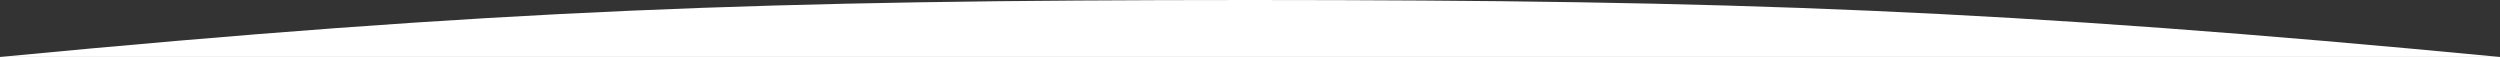 <svg width="1931" height="44" viewBox="0 0 1931 44" fill="none" xmlns="http://www.w3.org/2000/svg">
<rect x="0" y="0" width="1931" height="44" fill="#333333" stroke="none"/>
<path d="M0 44C383.908 7.309 592.617 0.084 965.5 0C1338.38 0.084 1547.09 7.309 1931 44L965.5 44H0Z" fill="white"/>
</svg>
